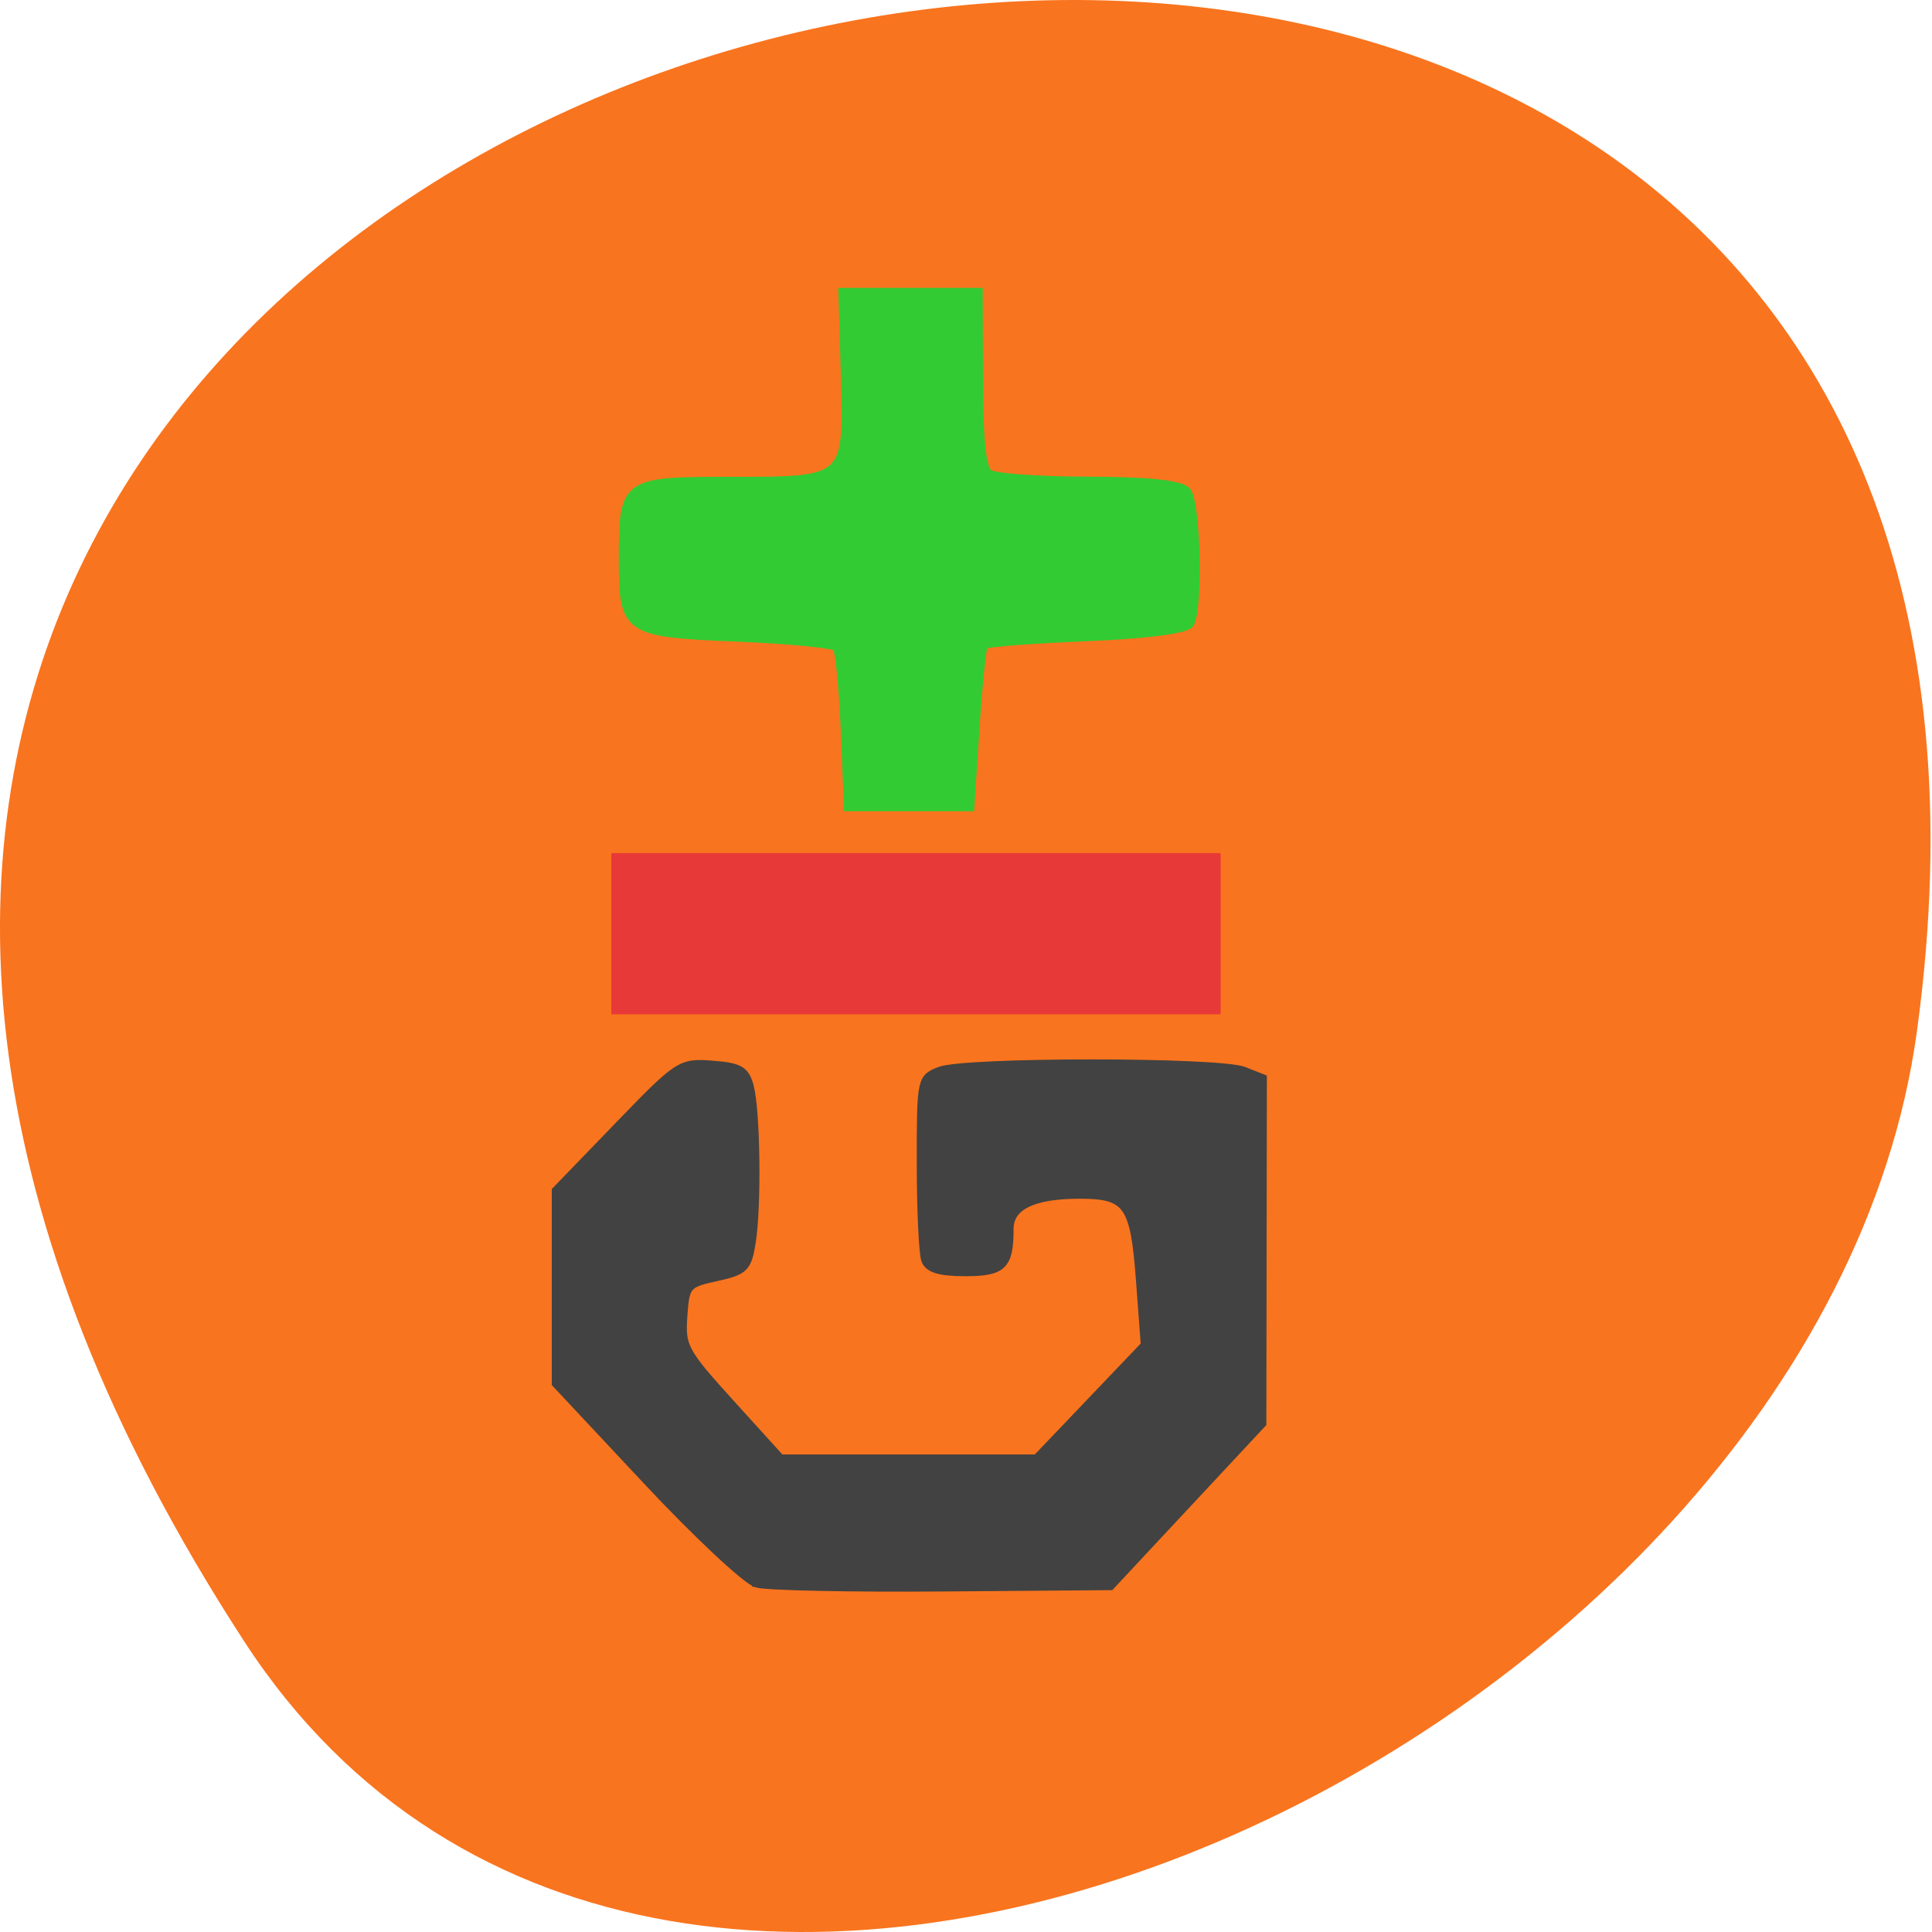 <svg xmlns="http://www.w3.org/2000/svg" viewBox="0 0 256 256"><path d="m 32.35 217.48 c -146.42 -225.37 253.5 -312.59 221.64 -80.74 c -12.991 94.56 -165.63 166.95 -221.64 80.74 z" fill="#f9741e" color="#000"/><g transform="matrix(0.792 0 0 0.824 -109.1 42.17)"><path d="m 102.33 229.66 c -1.714 -0.46 -9.986 -7.892 -18.382 -16.514 l -15.267 -15.677 v -15.507 v -15.507 l 10.39 -10.336 c 10.169 -10.116 10.505 -10.327 15.84 -9.942 4.596 0.331 5.585 0.882 6.311 3.509 1.102 3.994 1.304 19.214 0.333 25.09 -0.68 4.113 -1.219 4.624 -5.906 5.608 -4.959 1.041 -5.172 1.282 -5.536 6.285 -0.357 4.9 0.105 5.714 7.94 14.02 l 8.319 8.818 h 21.378 h 21.378 l 9.05 -9.114 l 9.05 -9.114 l -0.818 -10.515 c -0.94 -12.08 -2.078 -13.63 -10.03 -13.63 -7.788 0 -11.682 1.825 -11.682 5.475 0 5.917 -1.145 6.987 -7.477 6.987 -4.289 0 -6.177 -0.554 -6.721 -1.971 -0.416 -1.084 -0.756 -8.108 -0.756 -15.609 0 -13.492 0.034 -13.651 3.197 -14.853 4.16 -1.582 46.774 -1.582 50.934 0 l 3.197 1.215 l -0.043 27.76 l -0.043 27.76 l -12.709 13.09 l -12.709 13.09 l -28.06 0.214 c -15.434 0.118 -29.465 -0.163 -31.18 -0.623 z" transform="translate(162.01 -26.17)" fill="#424242" stroke="#424242" stroke-width="1.246"/><path fill="#e83939" stroke="#e83939" stroke-width="1.102" d="m 240.58 86.56 h 100.84 v 24.823 h -100.84 z"/><path d="m 279.07 66.23 c -0.294 -6.814 -0.915 -12.812 -1.381 -13.328 -0.465 -0.516 -7.999 -1.218 -16.742 -1.559 -18.428 -0.72 -19.01 -1.1 -19.01 -12.428 0 -12.628 0.189 -12.762 18.01 -12.762 19.8 0 19.653 0.134 19.12 -17.451 l -0.393 -12.931 l 11.417 0.003 l 11.417 0.003 l 0.045 14.03 c 0.032 9.944 0.515 14.361 1.66 15.166 0.888 0.625 8.368 1.145 16.622 1.157 9.988 0.014 15.507 0.575 16.501 1.678 1.628 1.805 2.058 18.728 0.541 21.288 -0.564 0.951 -7.252 1.792 -17.421 2.191 -9.08 0.356 -16.755 0.923 -17.06 1.26 -0.304 0.337 -0.943 6.341 -1.42 13.342 l -0.867 12.729 h -10.255 h -10.255 l -0.534 -12.389 z" fill="#33cb33" stroke="#33cb33" stroke-width="1.311"/></g></svg>